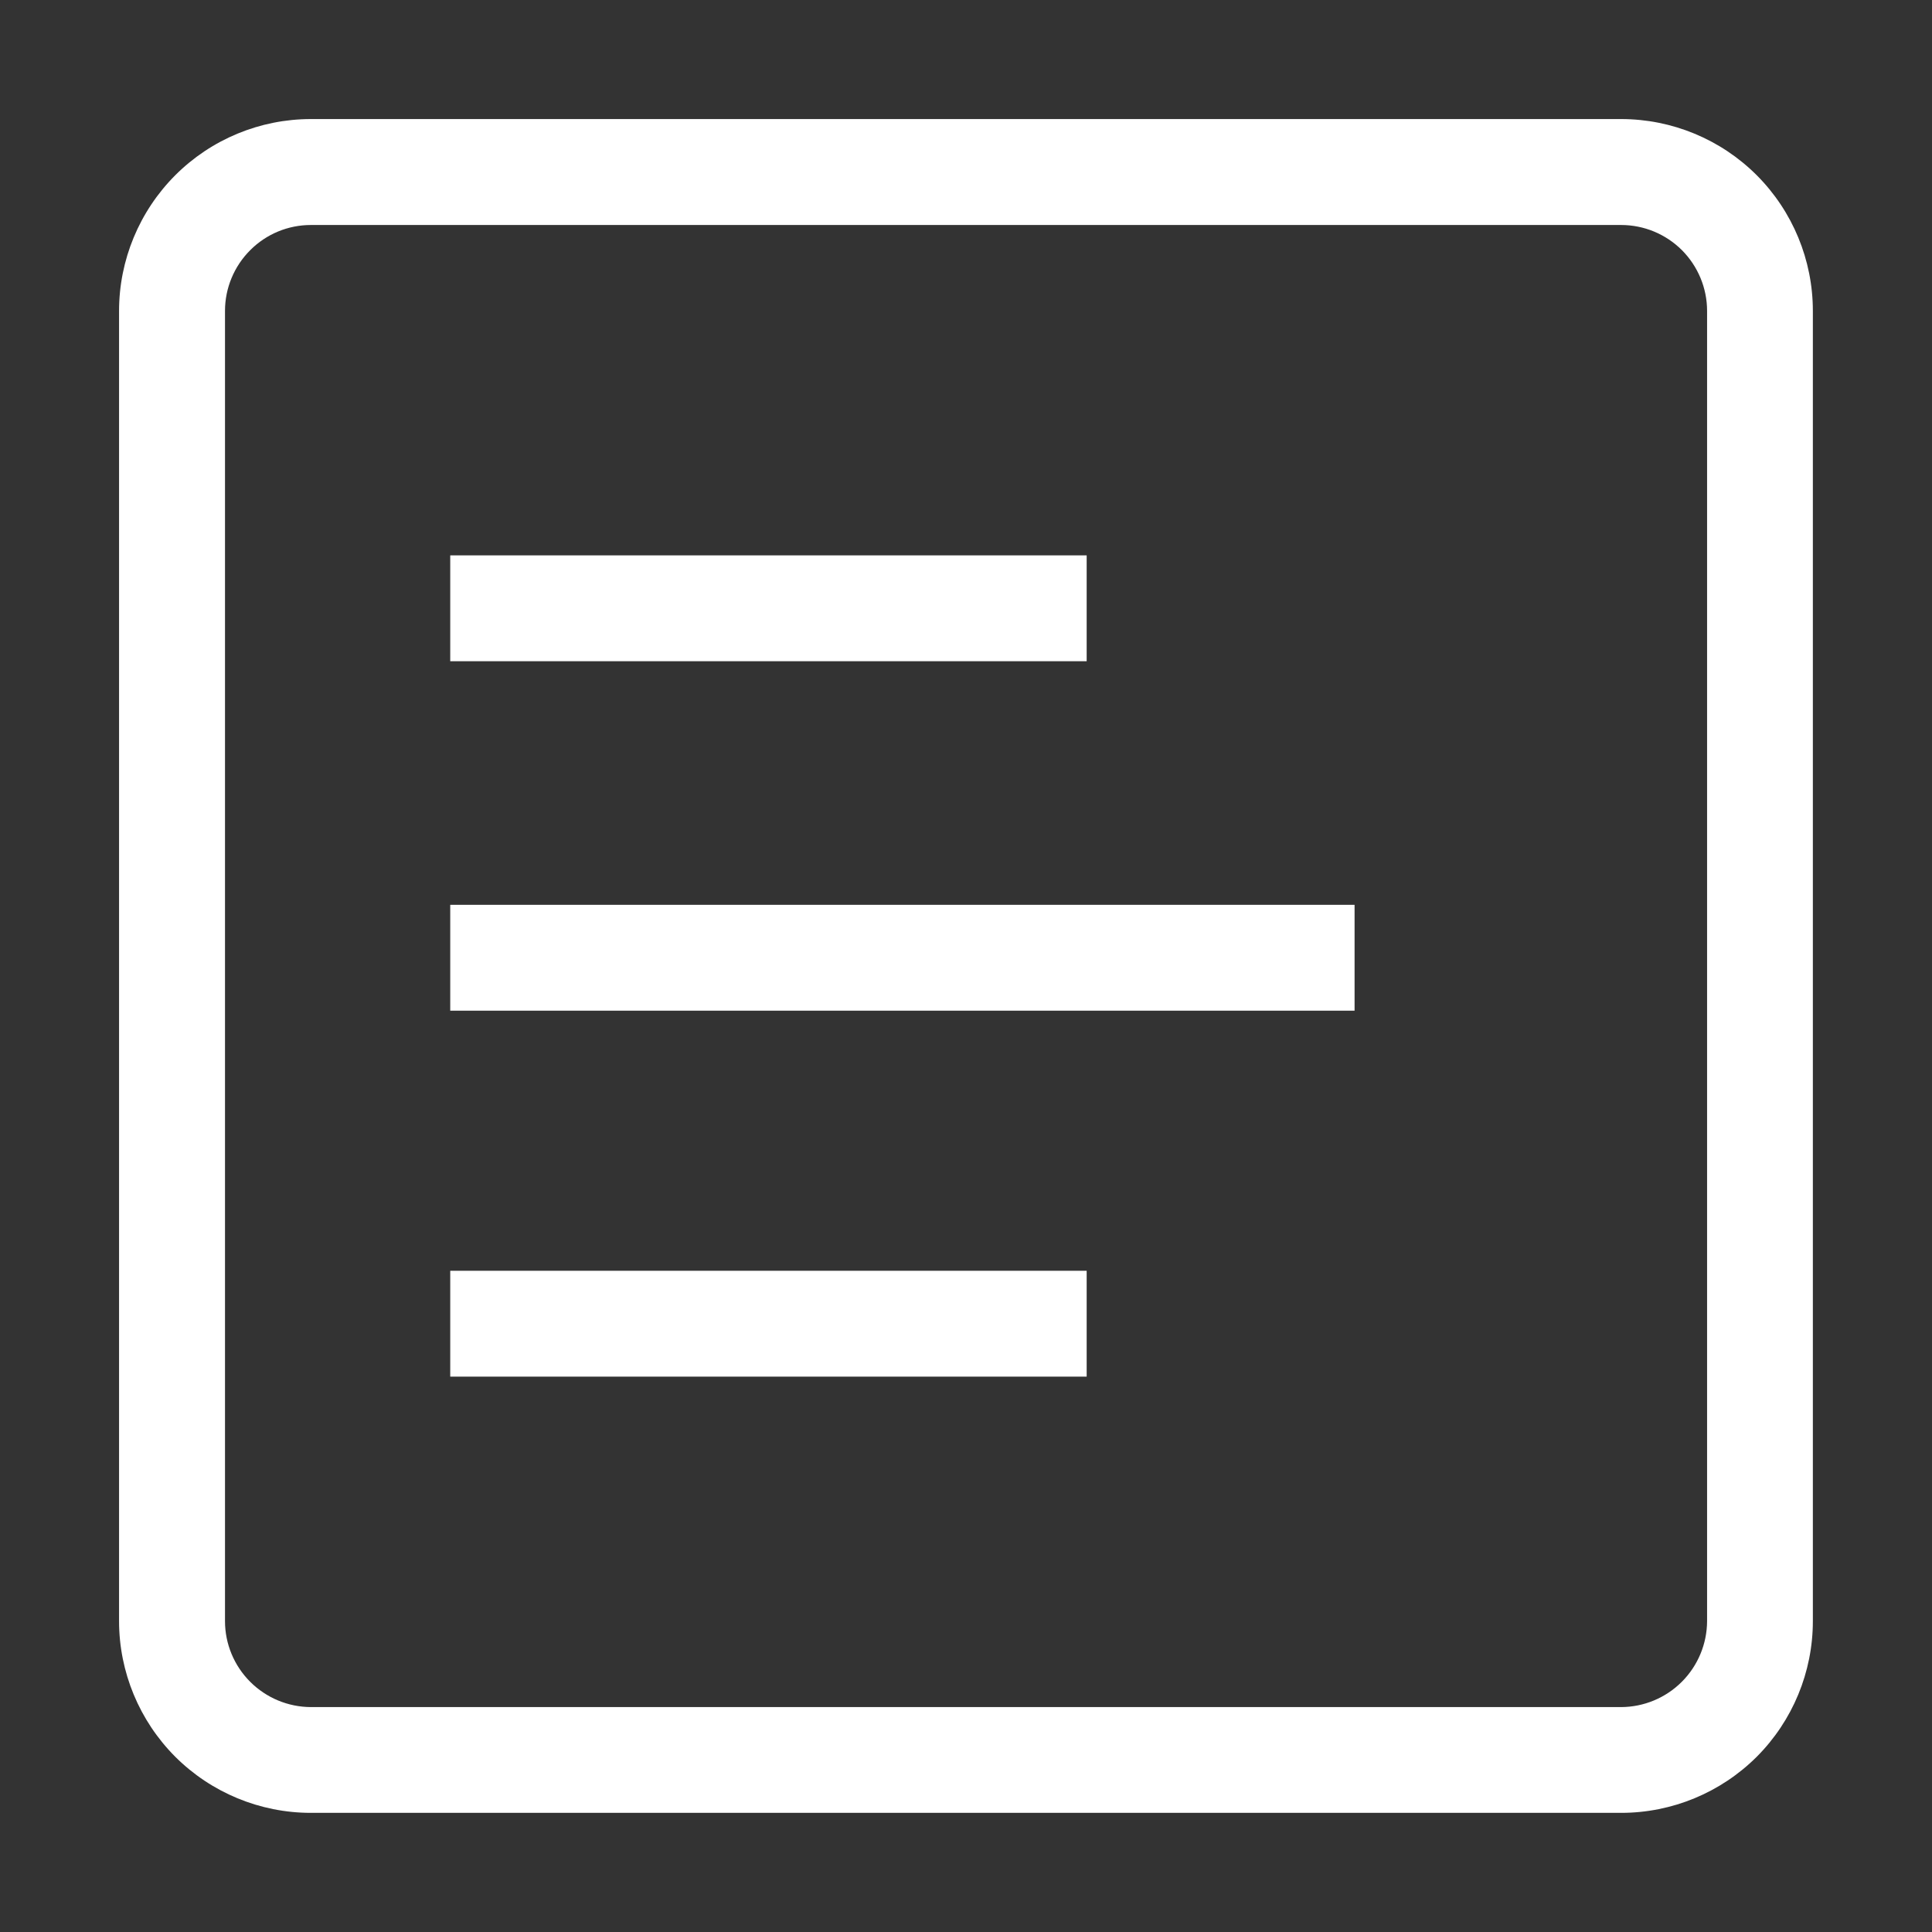 <svg width="24" height="24" viewBox="0 0 24 24" fill="none" xmlns="http://www.w3.org/2000/svg">
<rect x="0" y="0" width="24" height="24" fill="#333333" stroke="none"/>
<path d="M20.138 2.795C20.421 2.795 20.692 2.907 20.893 3.107C21.093 3.308 21.206 3.579 21.206 3.862V20.138C21.205 20.421 21.092 20.692 20.892 20.892C20.692 21.092 20.421 21.205 20.138 21.206H3.862C3.579 21.205 3.308 21.092 3.108 20.892C2.908 20.692 2.795 20.421 2.795 20.138V3.862C2.795 3.579 2.908 3.308 3.108 3.108C3.308 2.907 3.579 2.795 3.862 2.795H20.138ZM20.138 1.479H3.862C3.23 1.479 2.624 1.73 2.177 2.177C1.731 2.624 1.479 3.23 1.479 3.862V20.138C1.479 20.77 1.731 21.376 2.177 21.823C2.624 22.269 3.23 22.52 3.862 22.52H20.138C20.77 22.52 21.376 22.269 21.823 21.823C22.269 21.376 22.52 20.77 22.52 20.138V3.862C22.52 3.23 22.269 2.624 21.823 2.177C21.376 1.73 20.77 1.479 20.138 1.479Z" fill="white"/>
<path d="M13.499 6.899H5.593V8.214H13.499V6.899Z" fill="white"/>
<path d="M13.499 15.786H5.593V17.101H13.499V15.786Z" fill="white"/>
<path d="M16.827 11.24H5.593V12.555H16.827V11.24Z" fill="white"/>
</svg>
